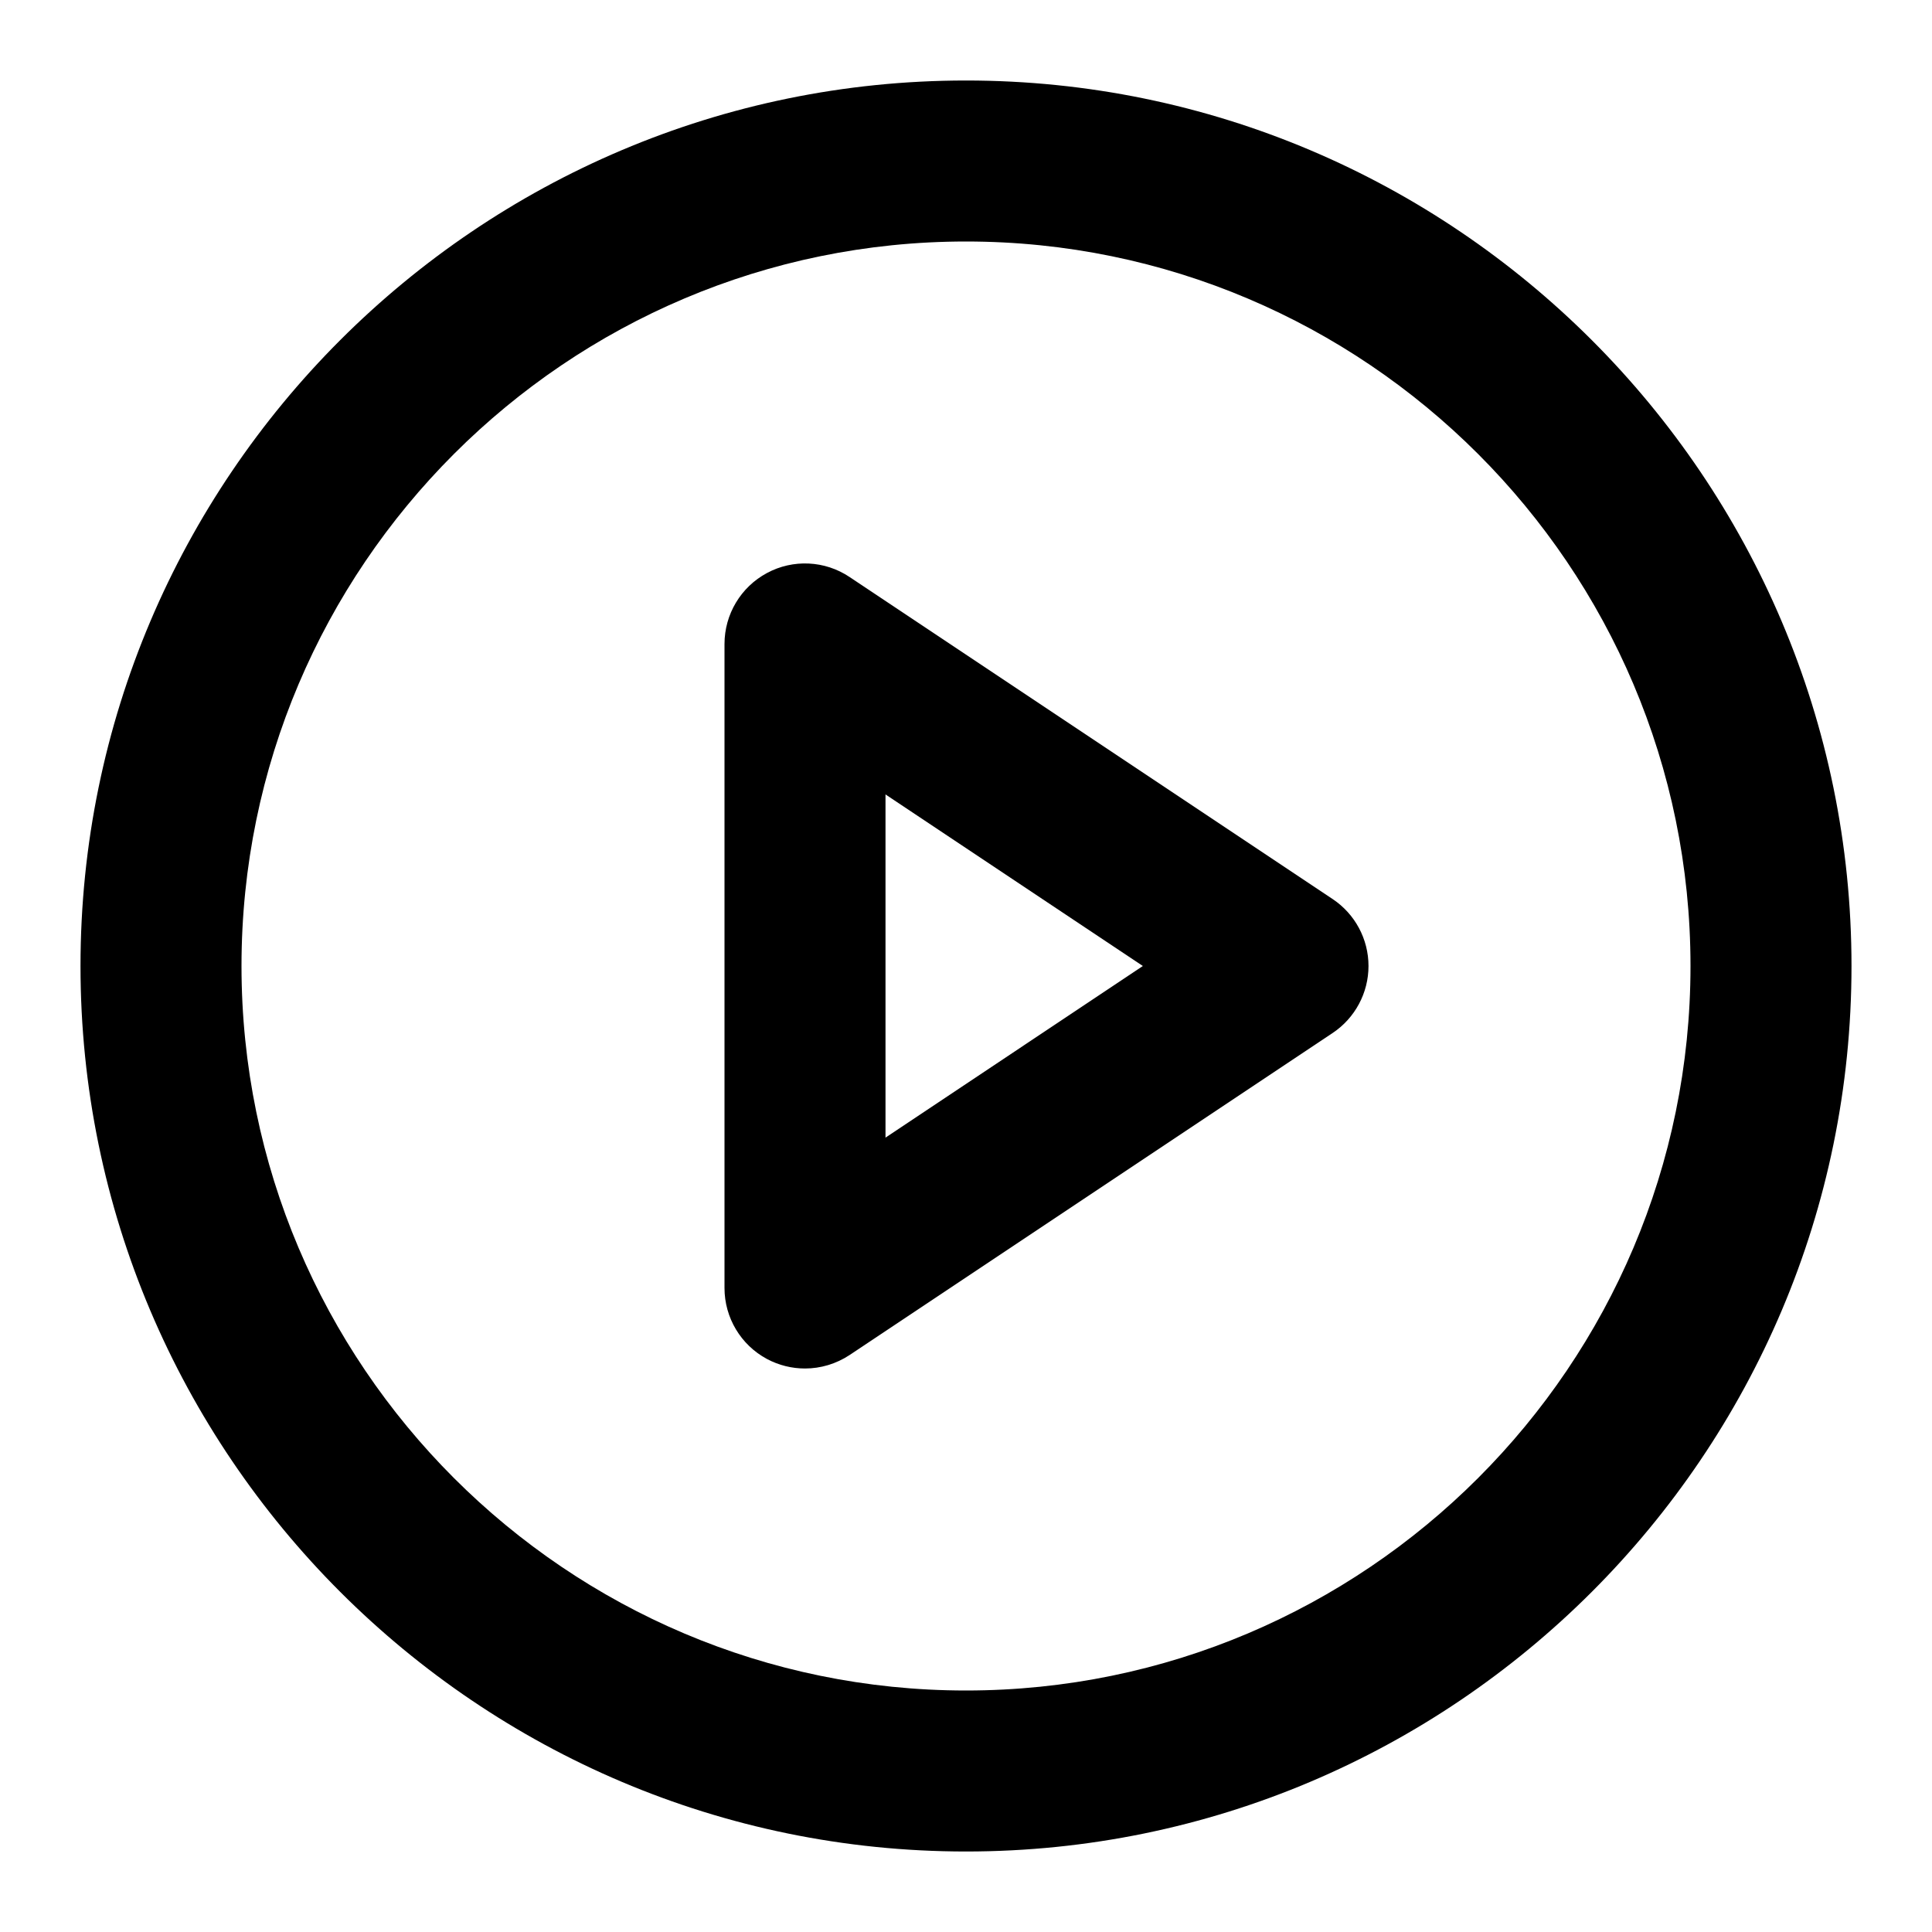 <svg width="24" height="24" viewBox="0 0 24 24" fill="none" xmlns="http://www.w3.org/2000/svg">
<path d="M12 23C5.935 23 1 18.065 1 12C1 5.935 5.935 1 12 1C18.065 1 23 5.935 23 12C23 18.065 18.065 23 12 23ZM12 3C7.038 3 3 7.038 3 12C3 16.963 7.038 21 12 21C16.963 21 21 16.963 21 12C21 7.038 16.963 3 12 3Z" fill="black"/>
<path d="M10 17C9.838 17 9.676 16.961 9.528 16.882C9.203 16.708 9 16.369 9 16V8C9 7.631 9.203 7.292 9.528 7.118C9.851 6.944 10.247 6.962 10.554 7.168L16.554 11.168C16.833 11.354 17 11.666 17 12C17 12.334 16.833 12.646 16.555 12.832L10.555 16.832C10.387 16.943 10.194 17 10 17ZM11 9.869V14.132L14.197 12L11 9.869Z" fill="black"/>
</svg>
